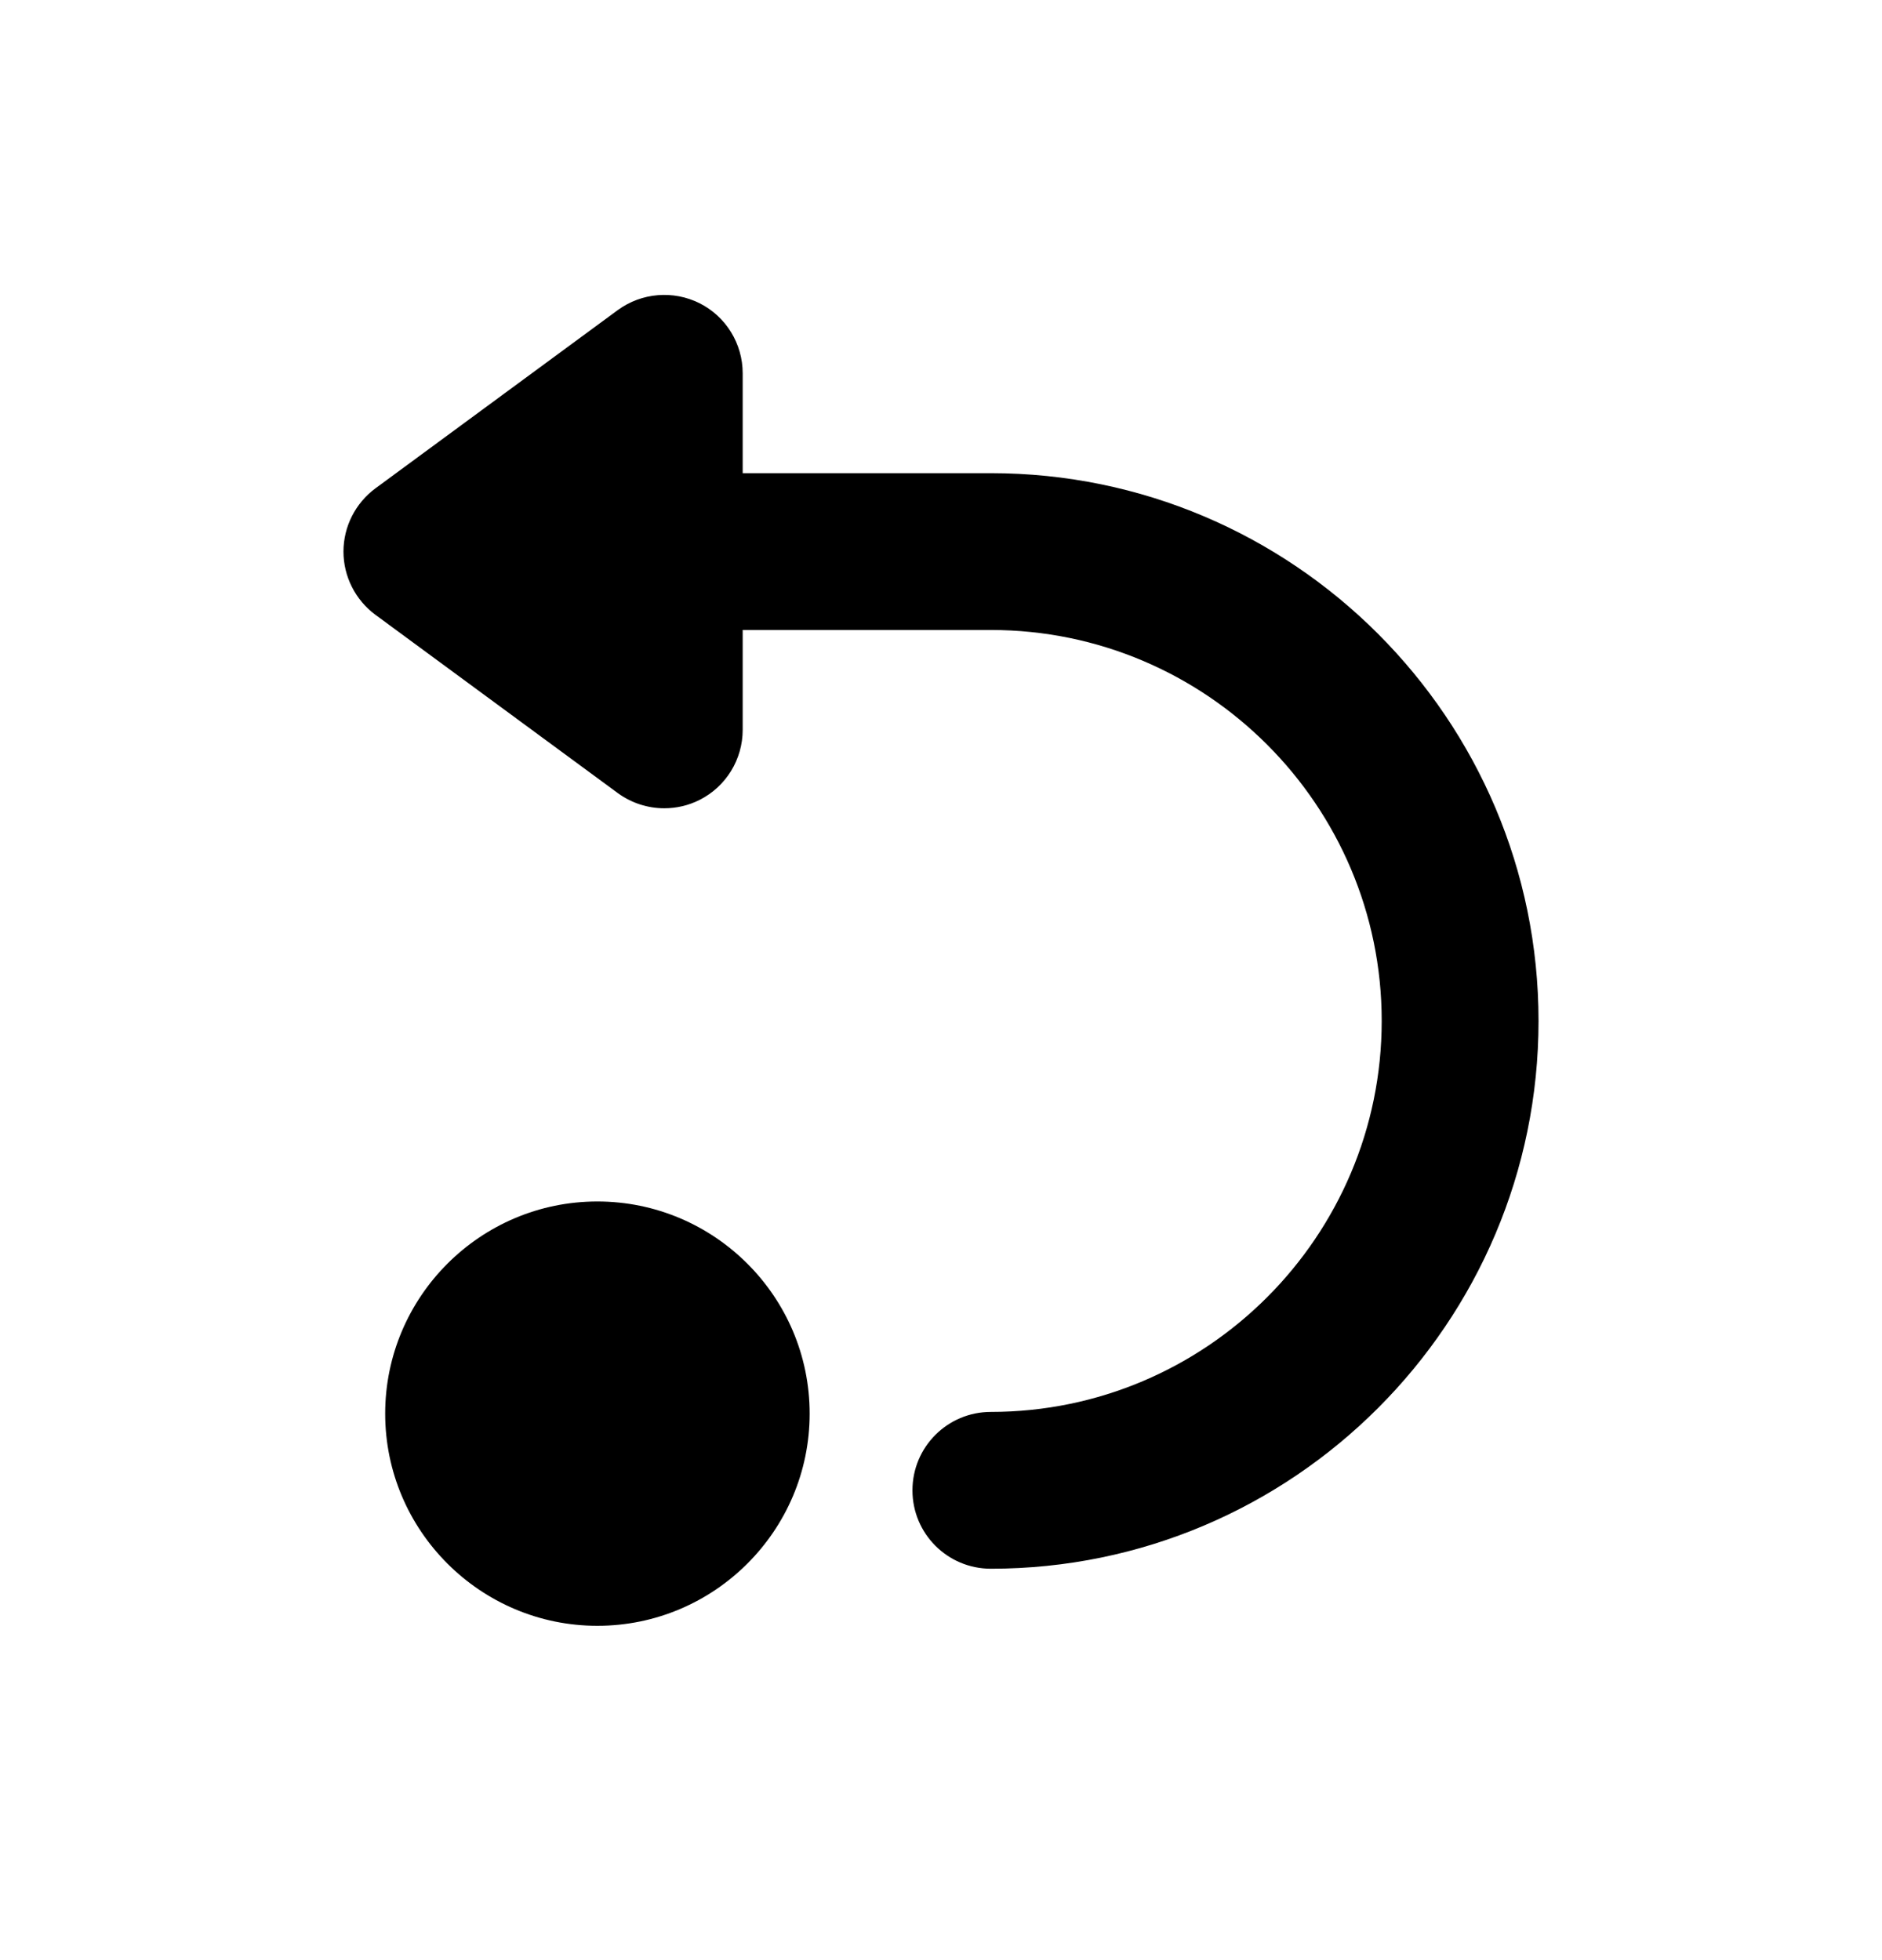 <svg width="24" height="25" viewBox="0 0 24 25" fill="none" xmlns="http://www.w3.org/2000/svg">
<path fill-rule="evenodd" clip-rule="evenodd" d="M7.618 15.324C6.126 15.324 4.912 16.538 4.912 18.03C4.912 19.522 6.126 20.736 7.618 20.736C9.11 20.736 10.325 19.522 10.325 18.03C10.325 16.538 9.11 15.324 7.618 15.324Z" fill="black"/>
<path fill-rule="evenodd" clip-rule="evenodd" d="M12.636 6.035H9.471V4.761C9.471 4.384 9.259 4.038 8.922 3.868C8.587 3.7 8.183 3.732 7.878 3.955L4.787 6.229C4.532 6.418 4.38 6.717 4.38 7.035C4.38 7.353 4.532 7.652 4.787 7.841L7.878 10.115C8.053 10.243 8.262 10.309 8.471 10.309C8.625 10.309 8.78 10.274 8.922 10.202C9.259 10.032 9.471 9.686 9.471 9.309V8.035H12.636C15.384 8.035 17.62 10.272 17.62 13.021C17.62 15.771 15.384 18.008 12.636 18.008C12.082 18.008 11.636 18.456 11.636 19.008C11.636 19.56 12.082 20.008 12.636 20.008C16.488 20.008 19.62 16.874 19.62 13.021C19.62 9.169 16.488 6.035 12.636 6.035Z" fill="black"/>
</svg>